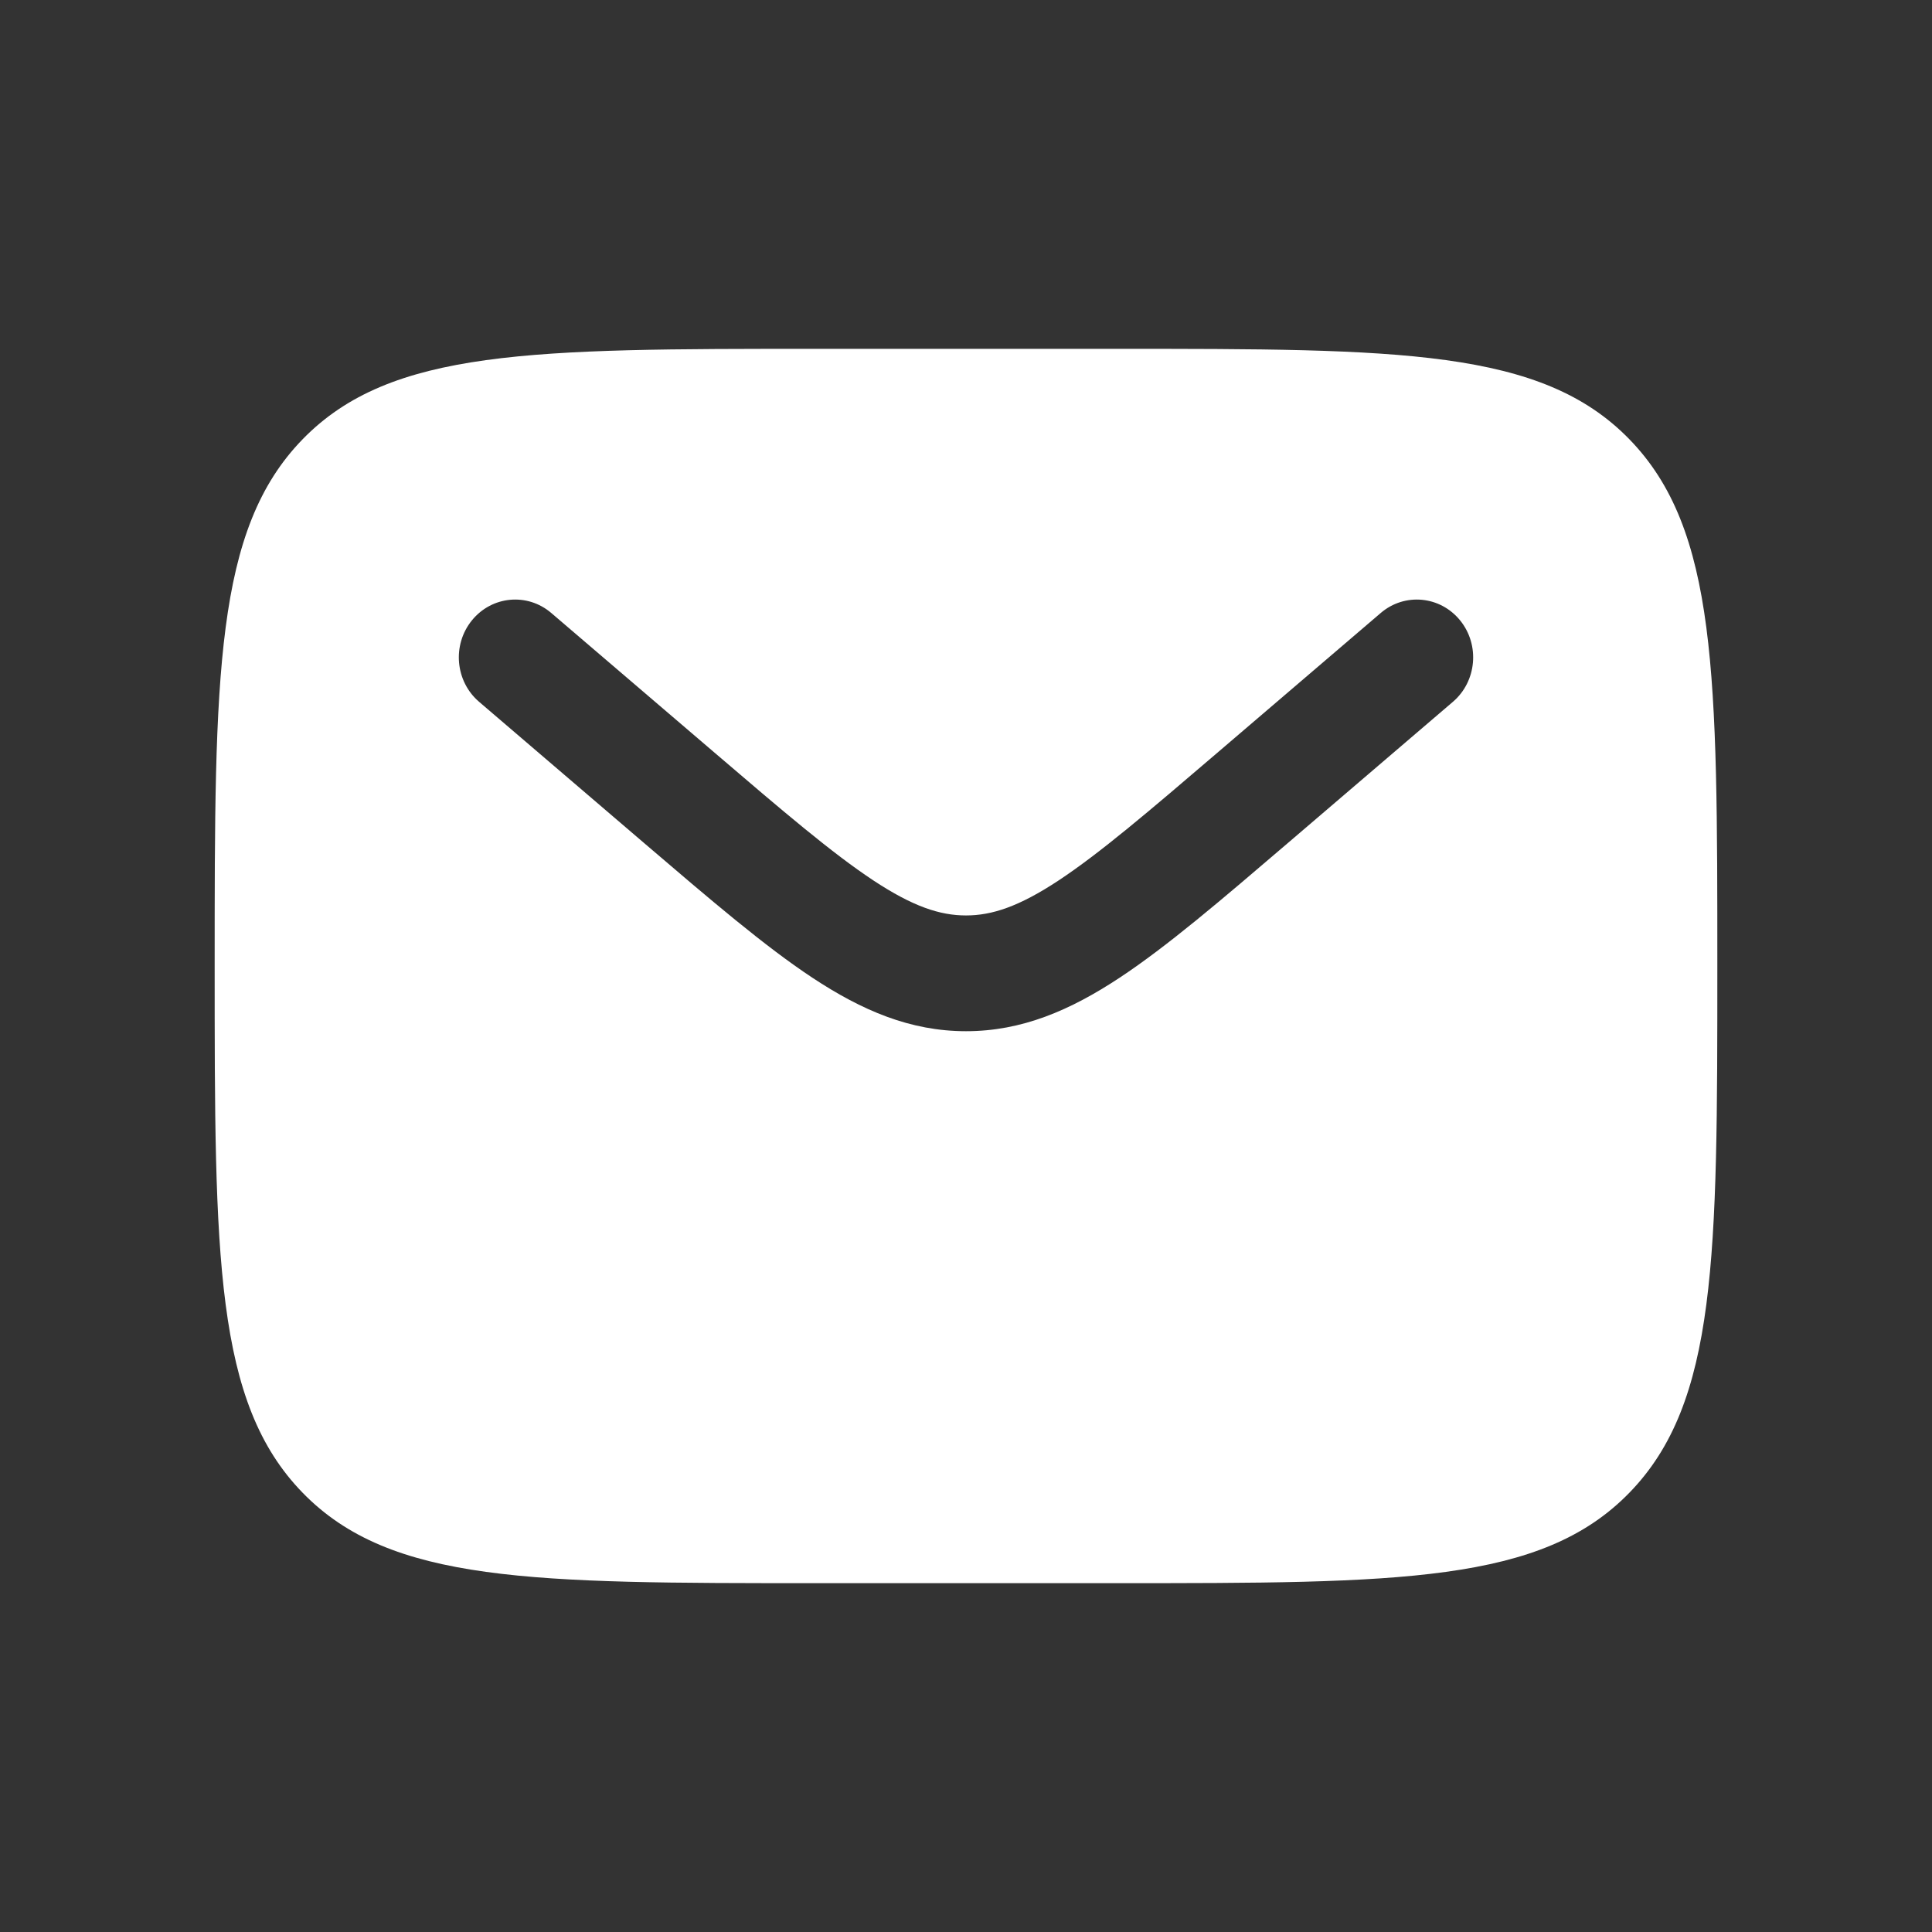 <svg width="36" height="36" viewBox="0 0 36 36" fill="none" xmlns="http://www.w3.org/2000/svg">
<rect x="0" y="0" width="36" height="36" fill="#333333" stroke="none"/>
<path fill-rule="evenodd" clip-rule="evenodd" d="M5.64 8.184C4 9.868 4 12.579 4 18C4 23.421 4 26.132 5.64 27.816C7.28 29.5 9.92 29.5 15.2 29.5H20.8C26.08 29.5 28.72 29.5 30.36 27.816C32 26.132 32 23.421 32 18C32 12.579 32 9.868 30.36 8.184C28.72 6.5 26.08 6.5 20.8 6.5H15.2C9.92 6.5 7.28 6.5 5.64 8.184ZM27.207 11.56C27.578 12.017 27.518 12.697 27.072 13.078L23.997 15.709C22.756 16.771 21.75 17.632 20.863 18.218C19.938 18.829 19.038 19.215 18 19.215C16.962 19.215 16.062 18.829 15.137 18.218C14.25 17.632 13.244 16.771 12.003 15.71L8.928 13.078C8.482 12.697 8.422 12.017 8.793 11.56C9.165 11.102 9.827 11.041 10.272 11.422L13.295 14.008C14.601 15.126 15.508 15.899 16.273 16.405C17.014 16.894 17.517 17.058 18 17.058C18.483 17.058 18.986 16.894 19.727 16.405C20.492 15.899 21.399 15.126 22.705 14.008L25.728 11.422C26.173 11.041 26.835 11.102 27.207 11.56Z" fill="white"/>
</svg>
